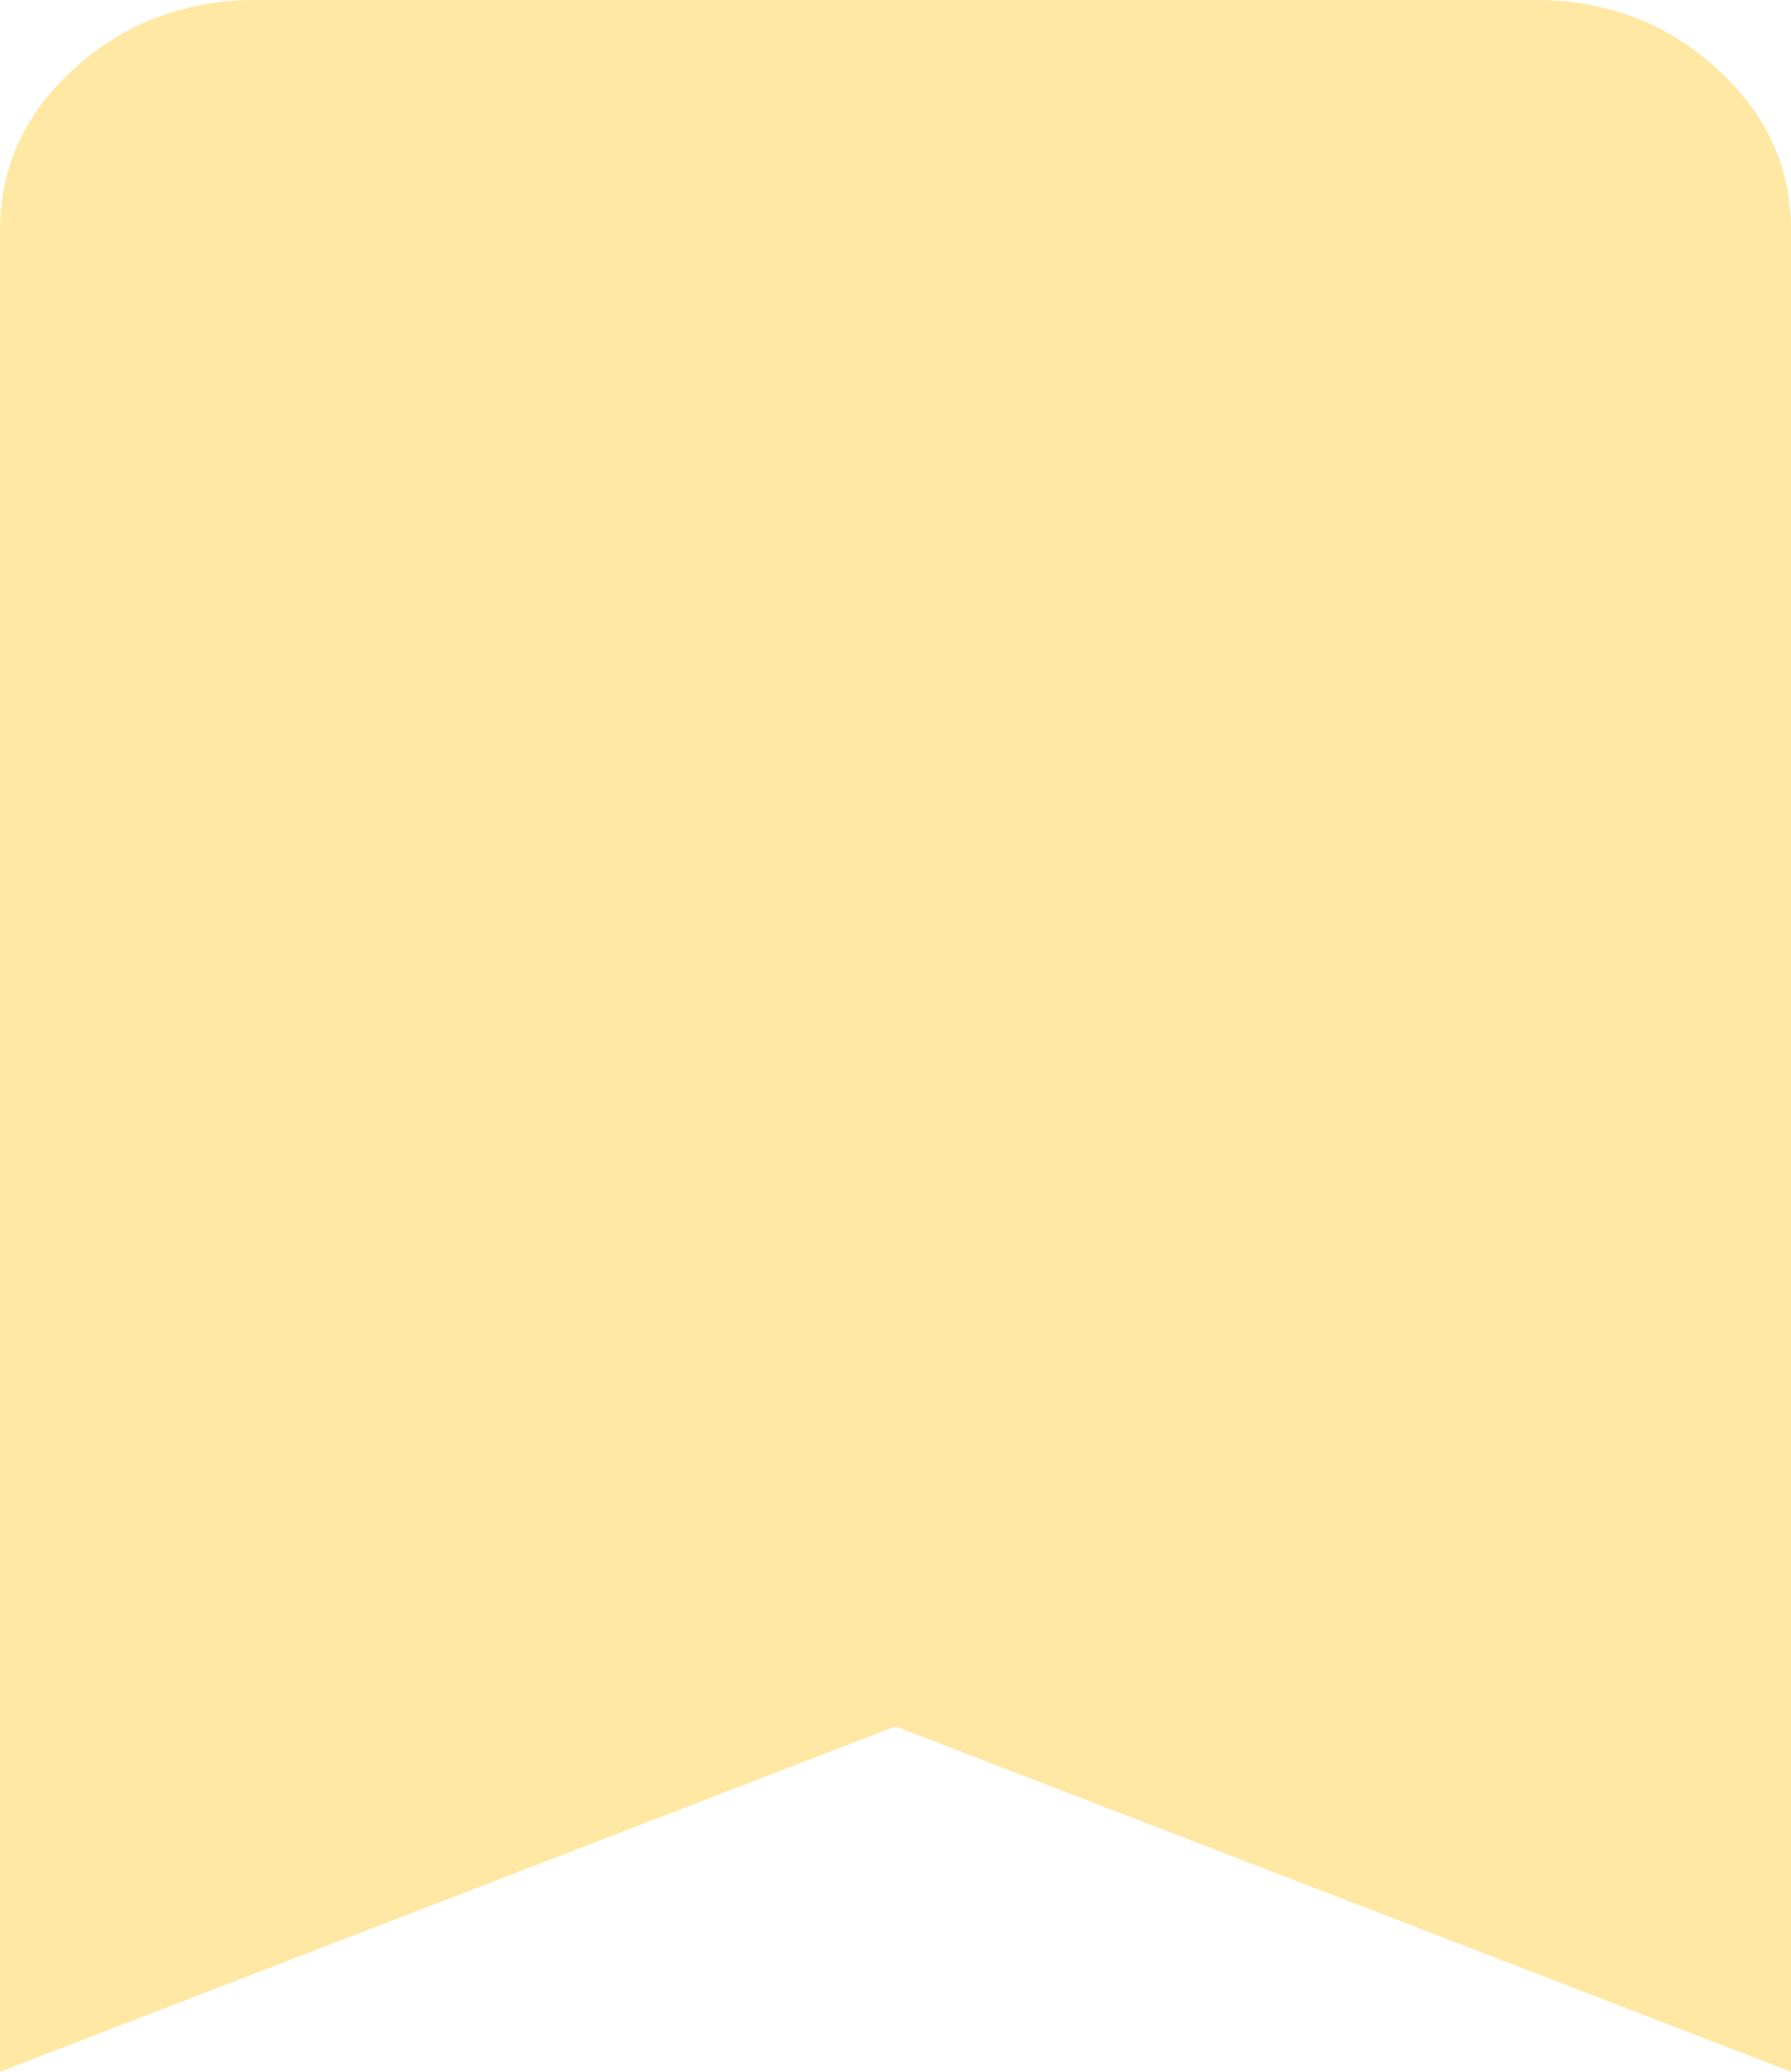 <svg width="32" height="37" viewBox="0 0 32 37" fill="none" xmlns="http://www.w3.org/2000/svg">
<path d="M0 37V4.111C0 2.981 0.448 2.013 1.344 1.209C2.24 0.404 3.316 0.001 4.571 0H27.429C28.686 0 29.762 0.403 30.658 1.209C31.554 2.014 32.002 2.982 32 4.111V37L16 30.833L0 37Z" fill="#FFE8A3"/>
</svg>
